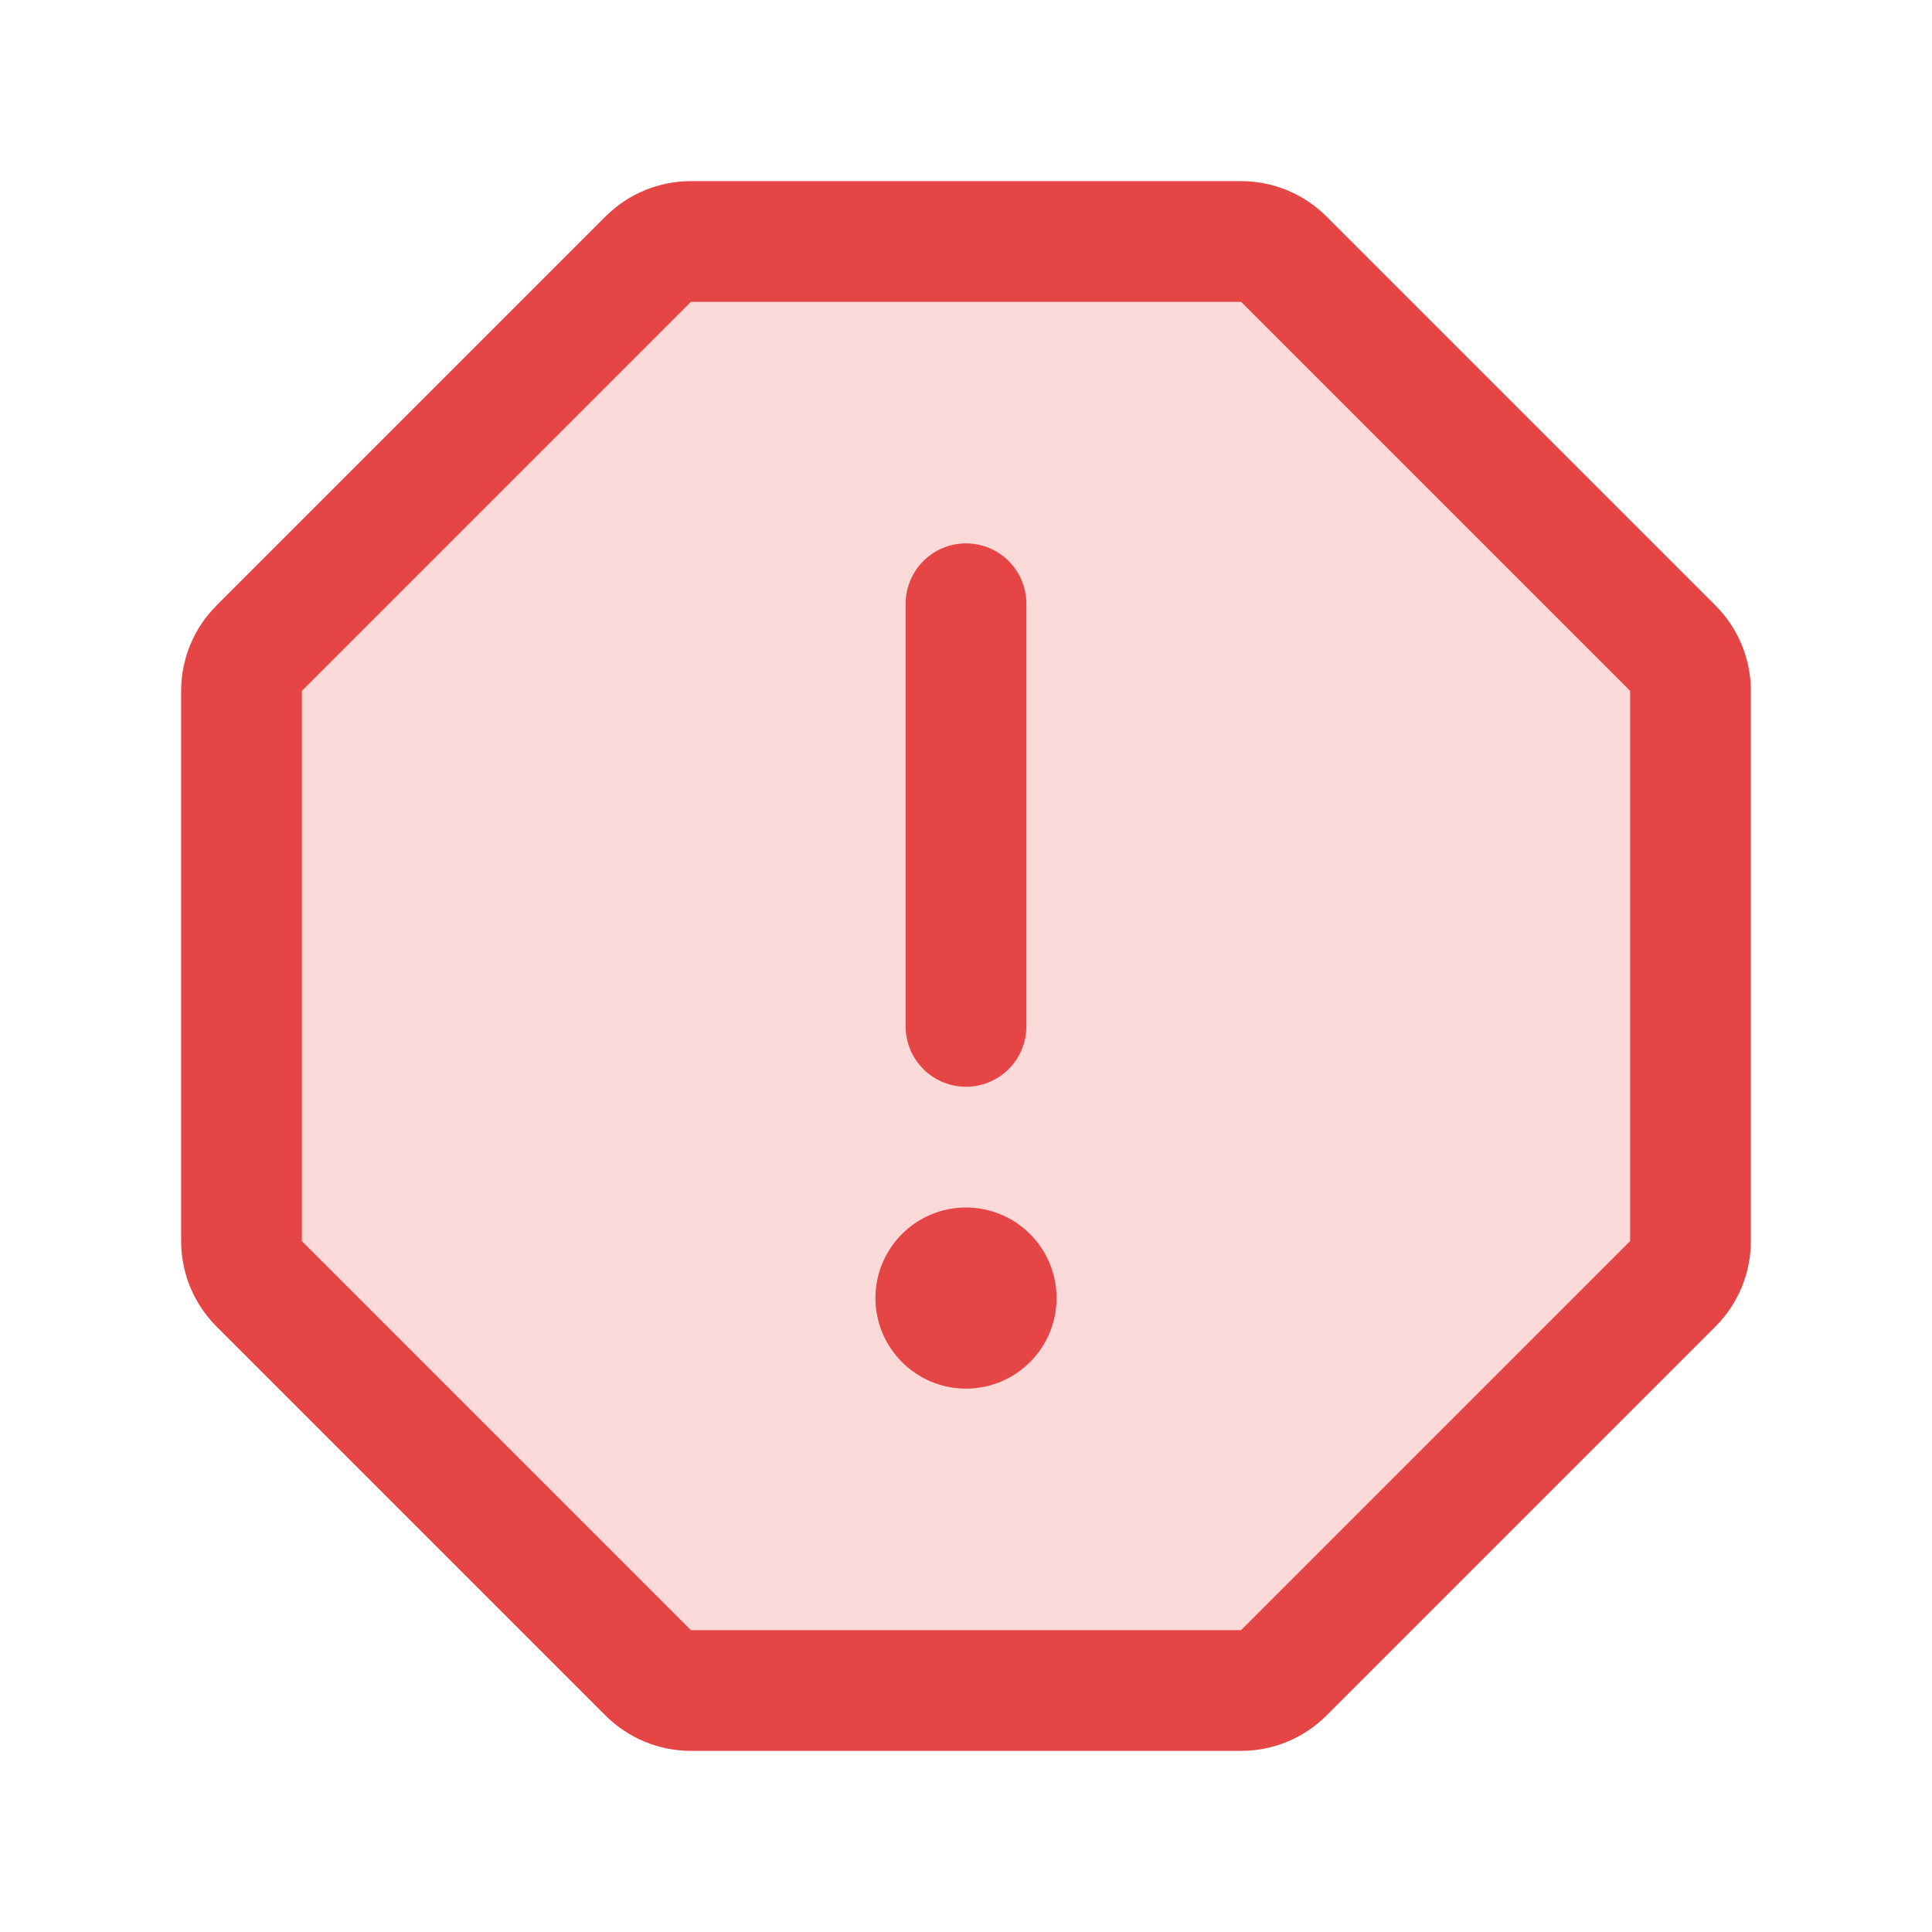 <svg width="32" height="32" viewBox="0 0 32 32" fill="none" xmlns="http://www.w3.org/2000/svg">
<path opacity="0.2" d="M20.556 4H11.444C11.312 4 11.182 4.026 11.061 4.076C10.94 4.126 10.829 4.2 10.736 4.293L4.293 10.736C4.2 10.829 4.126 10.94 4.076 11.061C4.026 11.182 4 11.312 4 11.444V20.556C4 20.688 4.026 20.818 4.076 20.939C4.126 21.06 4.2 21.171 4.293 21.264L10.736 27.707C10.829 27.8 10.94 27.874 11.061 27.924C11.182 27.974 11.312 28 11.444 28H20.556C20.688 28 20.818 27.974 20.939 27.924C21.06 27.874 21.171 27.8 21.264 27.707L27.707 21.264C27.8 21.171 27.874 21.06 27.924 20.939C27.974 20.818 28 20.688 28 20.556V11.444C28 11.312 27.974 11.182 27.924 11.061C27.874 10.94 27.8 10.829 27.707 10.736L21.264 4.293C21.171 4.2 21.06 4.126 20.939 4.076C20.818 4.026 20.688 4 20.556 4Z" fill="#E64545"/>
<path d="M16 10V17" stroke="#E64545" stroke-width="2" stroke-linecap="round" stroke-linejoin="round"/>
<path d="M20.556 4H11.444C11.312 4 11.182 4.026 11.061 4.076C10.94 4.126 10.829 4.2 10.736 4.293L4.293 10.736C4.2 10.829 4.126 10.94 4.076 11.061C4.026 11.182 4 11.312 4 11.444V20.556C4 20.688 4.026 20.818 4.076 20.939C4.126 21.06 4.2 21.171 4.293 21.264L10.736 27.707C10.829 27.8 10.94 27.874 11.061 27.924C11.182 27.974 11.312 28 11.444 28H20.556C20.688 28 20.818 27.974 20.939 27.924C21.06 27.874 21.171 27.8 21.264 27.707L27.707 21.264C27.8 21.171 27.874 21.06 27.924 20.939C27.974 20.818 28 20.688 28 20.556V11.444C28 11.312 27.974 11.182 27.924 11.061C27.874 10.94 27.8 10.829 27.707 10.736L21.264 4.293C21.171 4.2 21.06 4.126 20.939 4.076C20.818 4.026 20.688 4 20.556 4Z" stroke="#E64545" stroke-width="2" stroke-miterlimit="10"/>
<path d="M16 23C16.828 23 17.5 22.328 17.5 21.5C17.5 20.672 16.828 20 16 20C15.172 20 14.5 20.672 14.5 21.5C14.5 22.328 15.172 23 16 23Z" fill="#E64545"/>
</svg>
